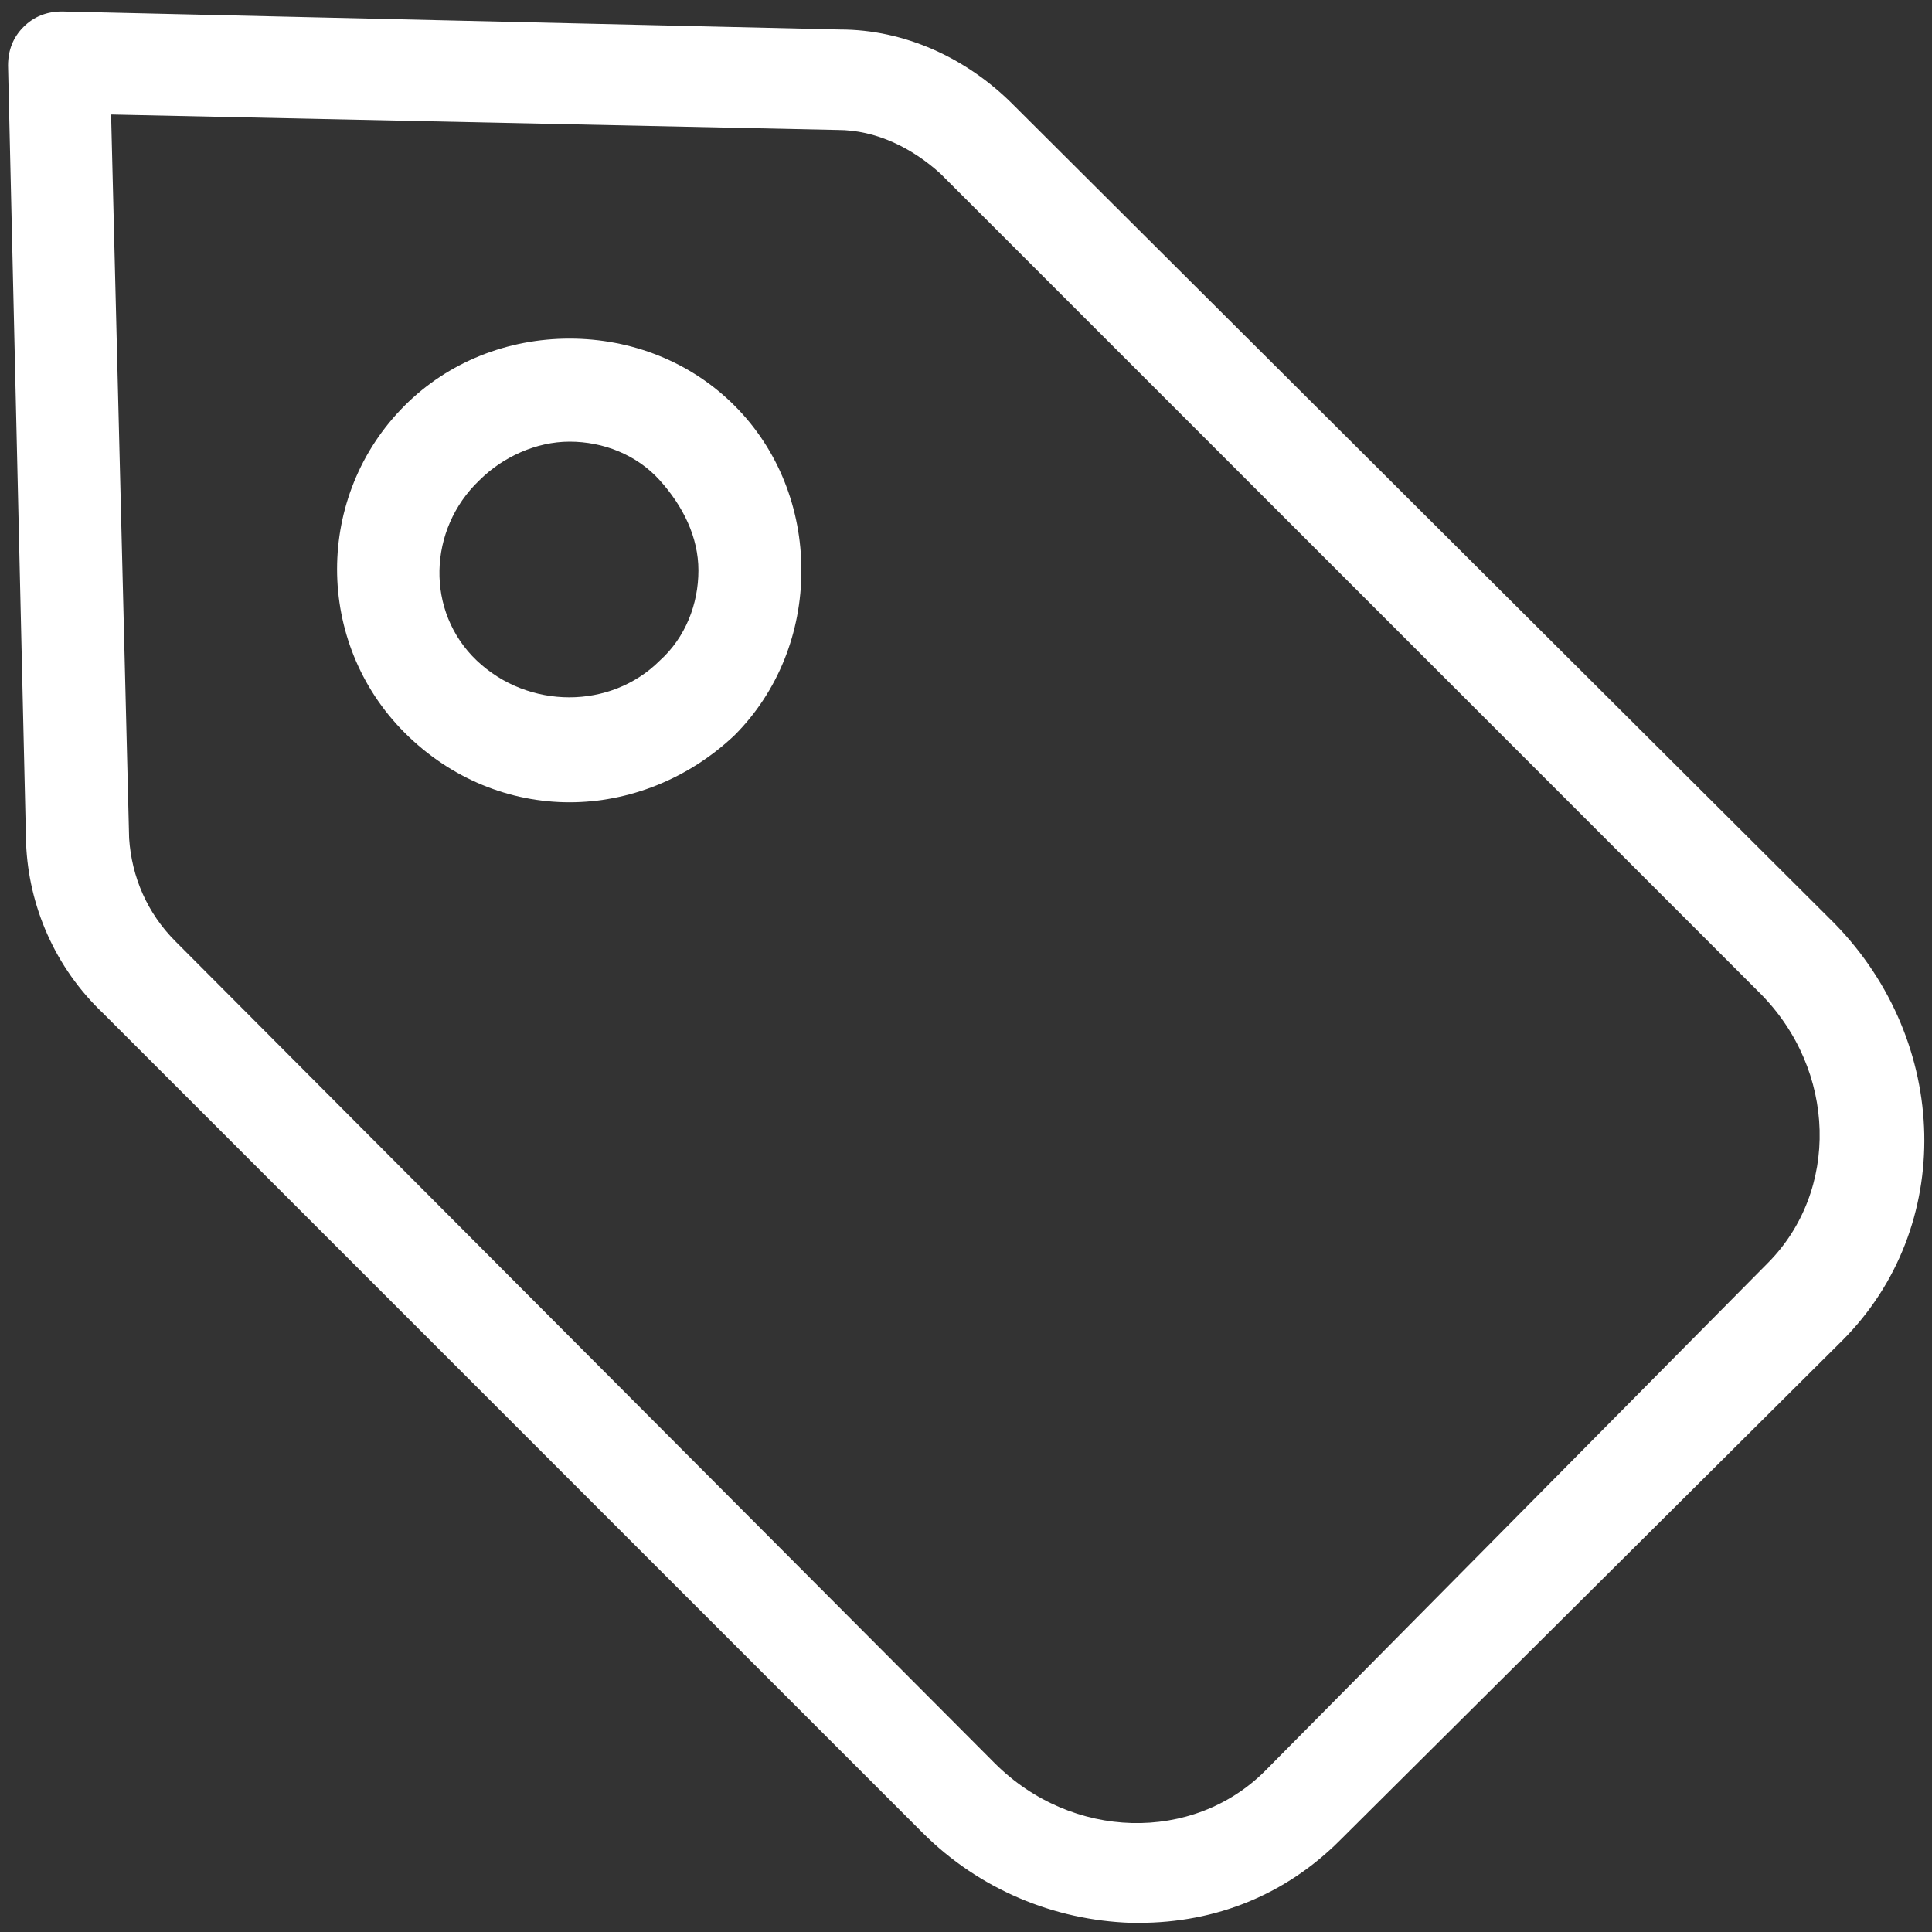 <svg width="38" height="38" viewBox="0 0 30 30" fill="none" xmlns="http://www.w3.org/2000/svg">
                                                <rect x="0" y="0" width="30" height="30" fill="#333333" stroke="none"/>
                                                <path d="M1.605 15.738L14.325 28.458C15.205 29.338 16.365 29.818 17.565 29.858H17.685C18.885 29.858 19.965 29.418 20.805 28.578L28.605 20.818C30.365 19.058 30.285 16.178 28.485 14.338L15.725 1.618C15.005 0.898 14.045 0.458 13.045 0.458L0.965 0.178C0.725 0.178 0.525 0.258 0.365 0.418C0.205 0.578 0.125 0.778 0.125 1.018L0.405 13.098C0.445 14.058 0.845 15.018 1.605 15.738ZM13.005 2.018C13.605 2.018 14.165 2.298 14.605 2.698L27.325 15.418C28.525 16.618 28.565 18.498 27.445 19.618L19.645 27.498C18.525 28.618 16.645 28.578 15.445 27.378L2.725 14.618C2.285 14.178 2.045 13.618 2.005 13.018L1.725 1.778L13.005 2.018Z" fill="white"></path>
                                                <path d="M8.844 12.458C9.764 12.458 10.685 12.098 11.405 11.418C12.084 10.738 12.444 9.818 12.444 8.858C12.444 7.898 12.085 6.978 11.405 6.298C10.725 5.618 9.805 5.258 8.844 5.258C7.884 5.258 6.964 5.618 6.284 6.298C4.884 7.698 4.884 9.978 6.284 11.378C7.004 12.098 7.924 12.458 8.844 12.458V12.458ZM7.444 7.458C7.804 7.098 8.324 6.858 8.844 6.858C9.365 6.858 9.884 7.058 10.245 7.458C10.605 7.858 10.845 8.338 10.845 8.858C10.845 9.378 10.645 9.898 10.245 10.258C9.485 11.018 8.205 11.018 7.404 10.258C6.604 9.498 6.644 8.218 7.444 7.458L7.444 7.458Z" fill="white"></path>
                                            </svg>